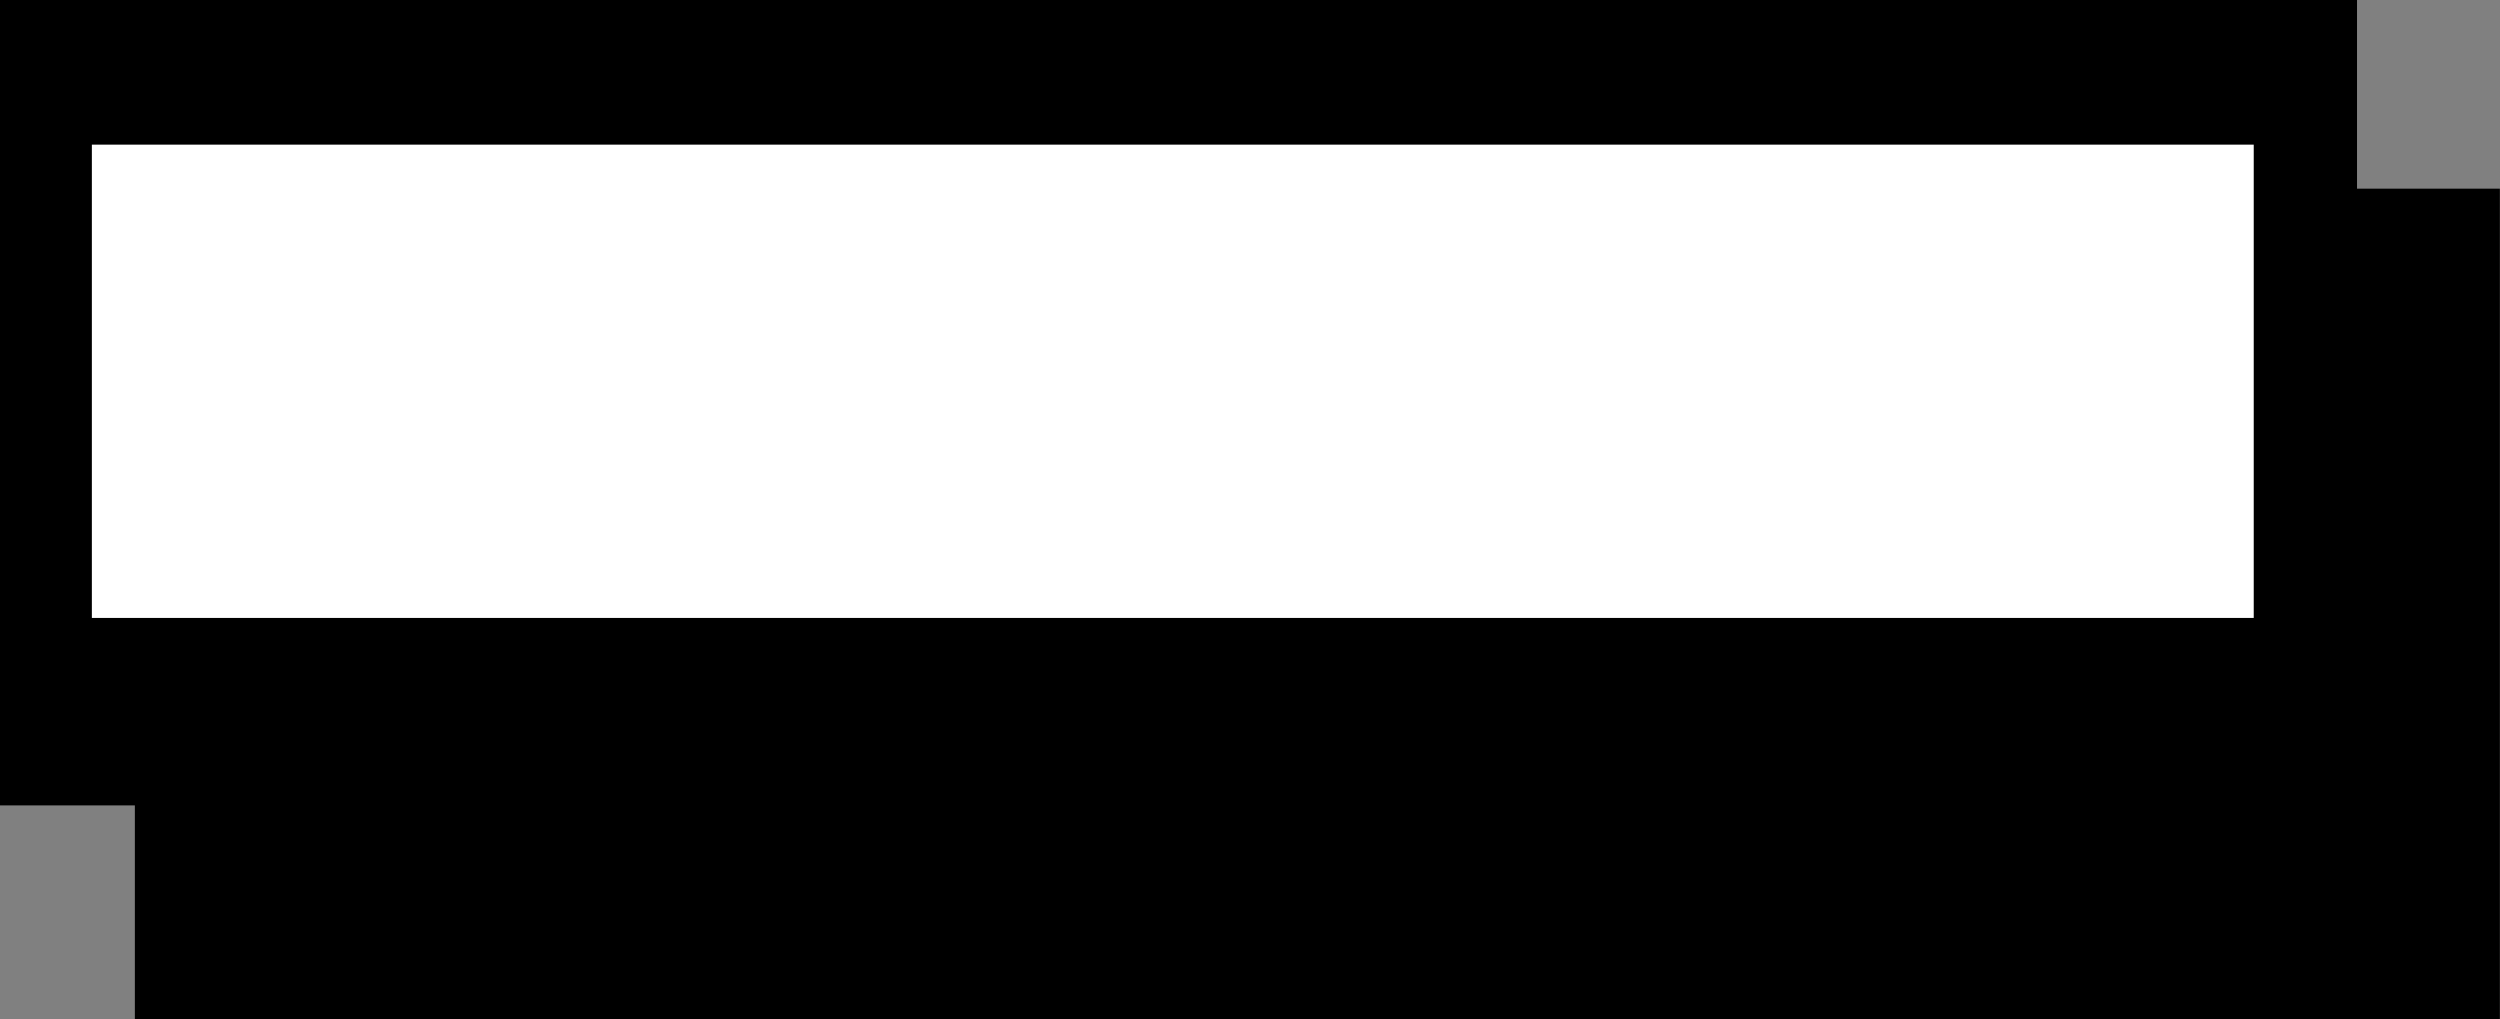 <svg id="Group_4103" data-name="Group 4103" xmlns="http://www.w3.org/2000/svg" width="16.628" height="6.779" viewBox="0 0 16.628 6.779">
  <rect x="0" y="0" width="16.628" height="6.779" fill="#808080" stroke="none"/>
  <path id="Path_1471" data-name="Path 1471" d="M24.366,46.557H40.043v1.255h.95v5.524H25.263V51.914h-.9Z" transform="translate(-24.366 -46.557)"/>
  <path id="Path_1483" data-name="Path 1483" d="M0,0H14.379V3.148H0Z" transform="translate(0.611 0.962)" fill="#fff"/>
</svg>
